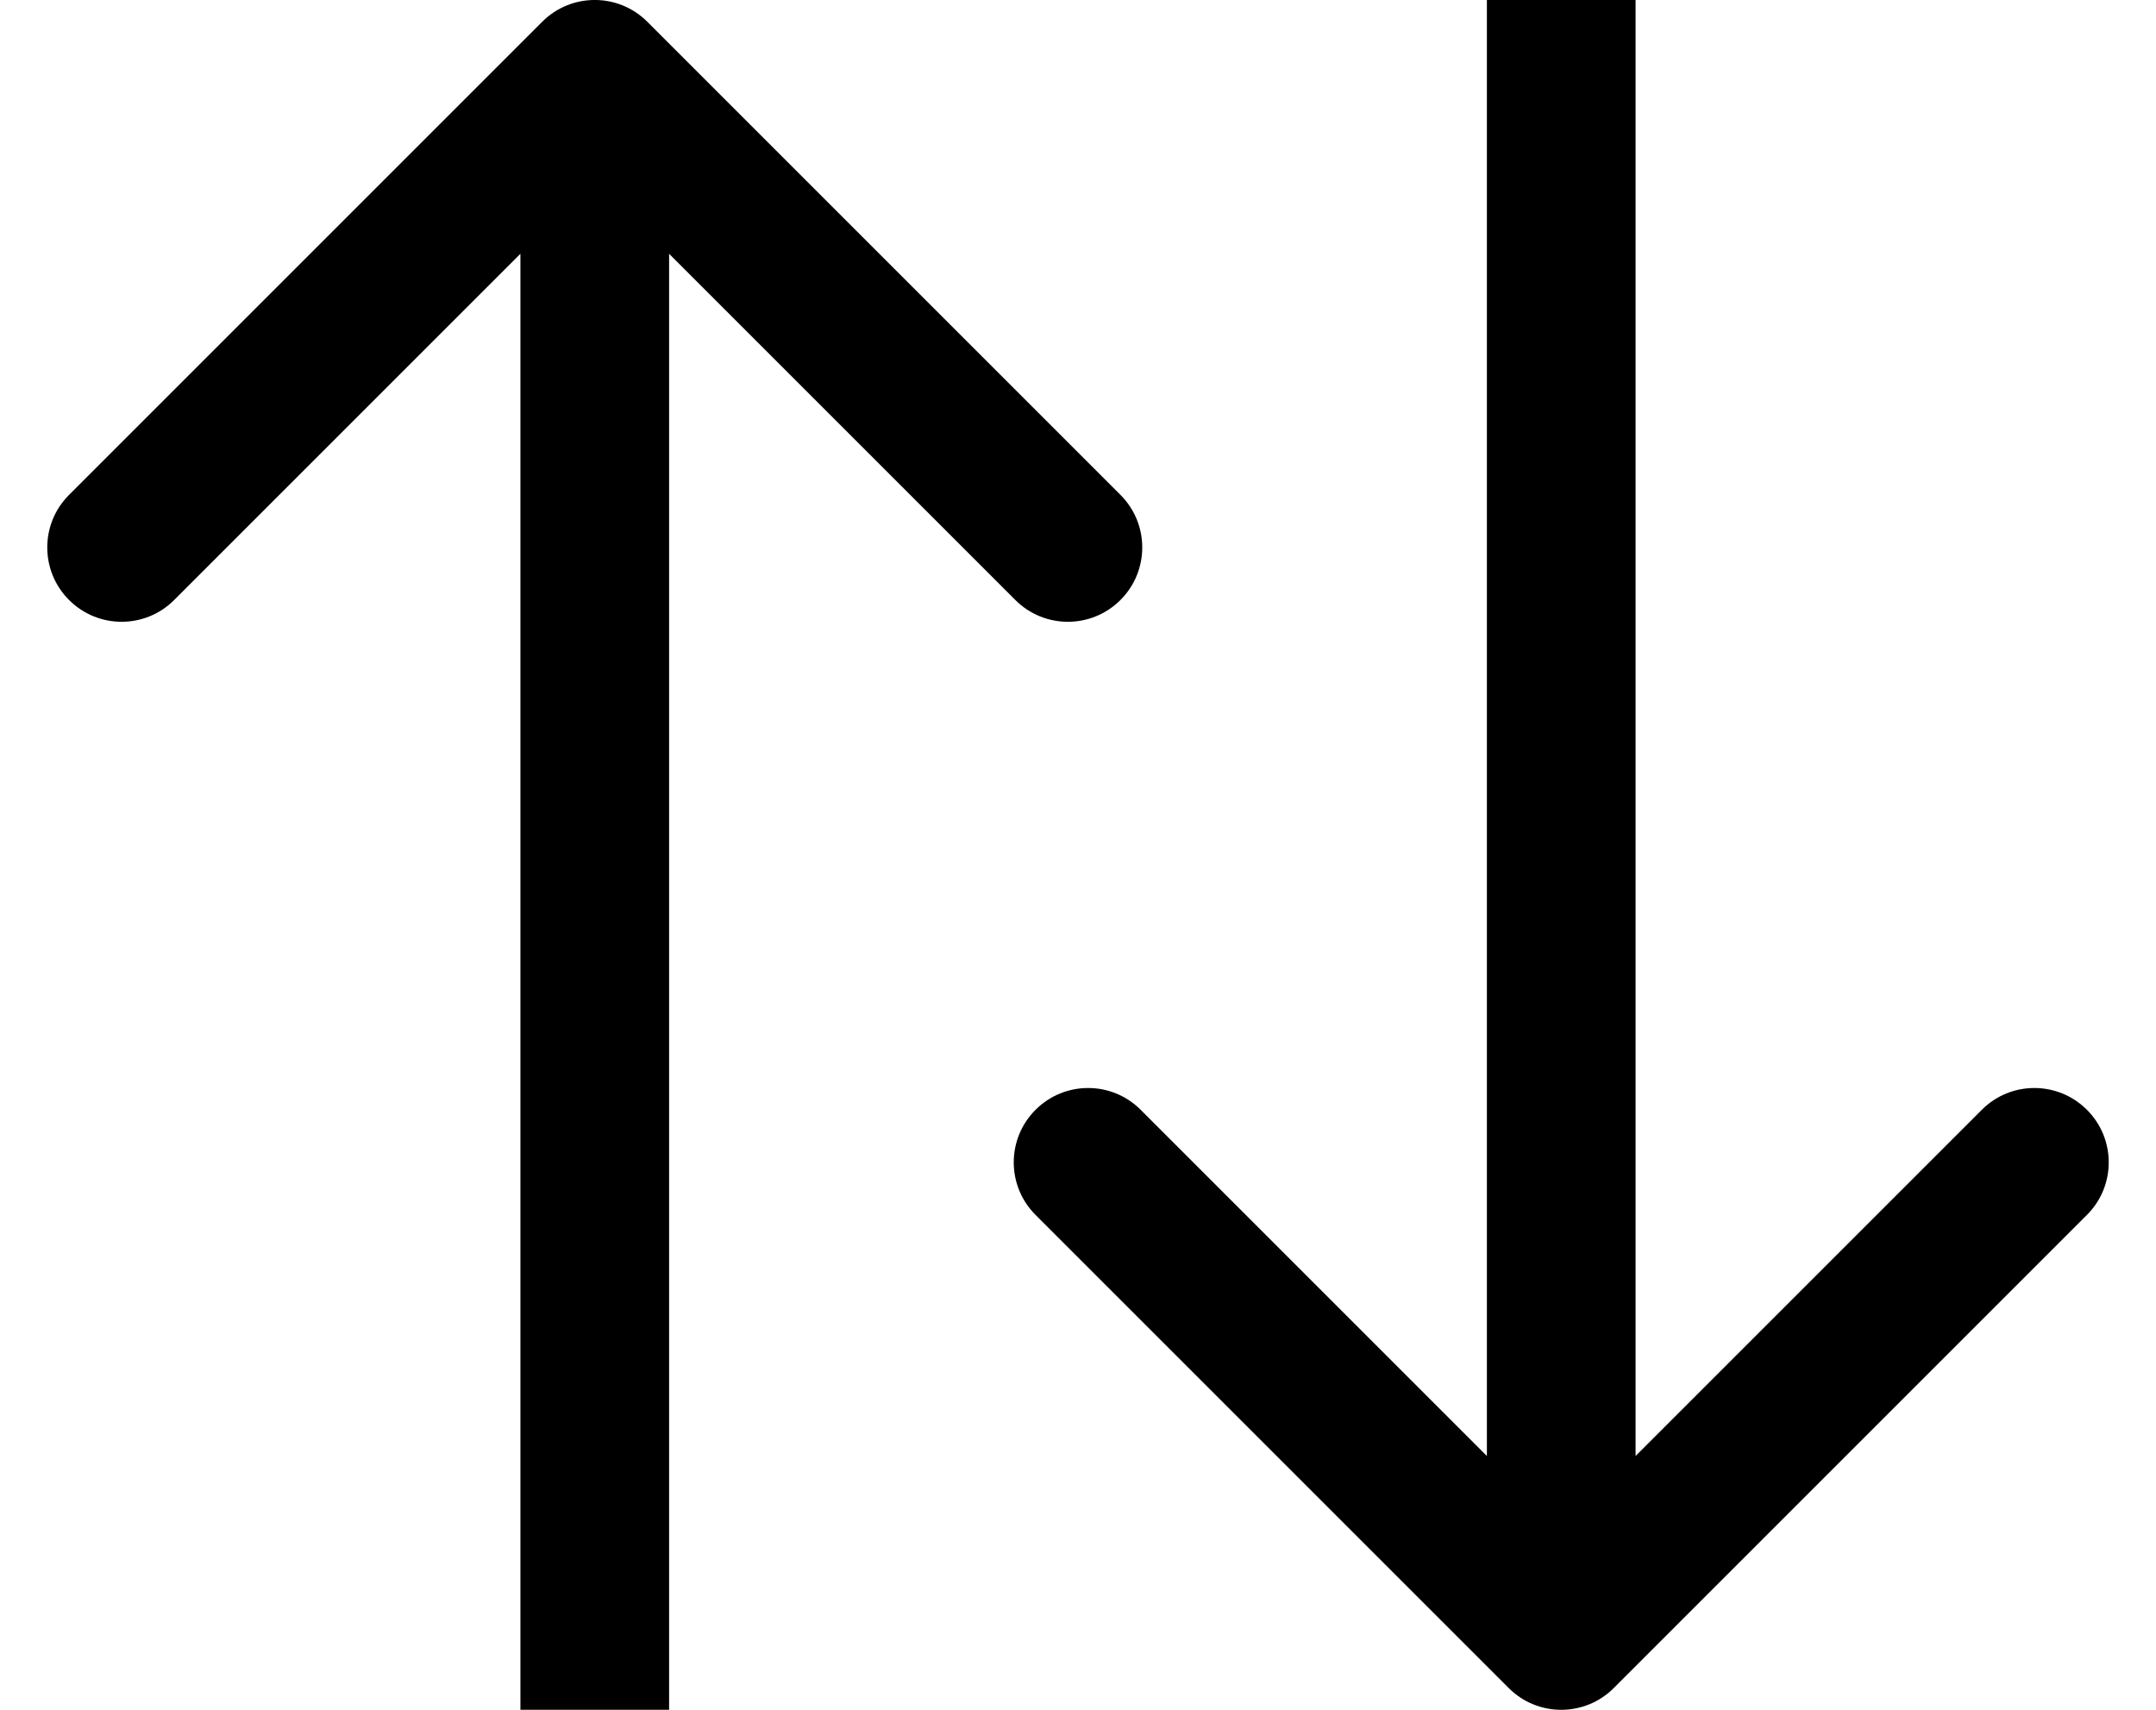 <svg viewBox="0 0 29 23" xmlns="http://www.w3.org/2000/svg">
  <path d="M20.293 22.707C20.683 23.098 21.317 23.098 21.707 22.707L28.071 16.343C28.462 15.953 28.462 15.319 28.071 14.929C27.68 14.538 27.047 14.538 26.657 14.929L21 20.586L15.343 14.929C14.953 14.538 14.319 14.538 13.929 14.929C13.538 15.319 13.538 15.953 13.929 16.343L20.293 22.707ZM21 22L22 22L22 -4.37114e-08L21 0L20 4.37114e-08L20 22L21 22Z" />
  <path d="M8.707 0.293C8.317 -0.098 7.683 -0.098 7.293 0.293L0.929 6.657C0.538 7.047 0.538 7.681 0.929 8.071C1.319 8.462 1.953 8.462 2.343 8.071L8 2.414L13.657 8.071C14.047 8.462 14.681 8.462 15.071 8.071C15.462 7.681 15.462 7.047 15.071 6.657L8.707 0.293ZM8 1L7 1L7 23L8 23L9 23L9 1L8 1Z" />
</svg>
